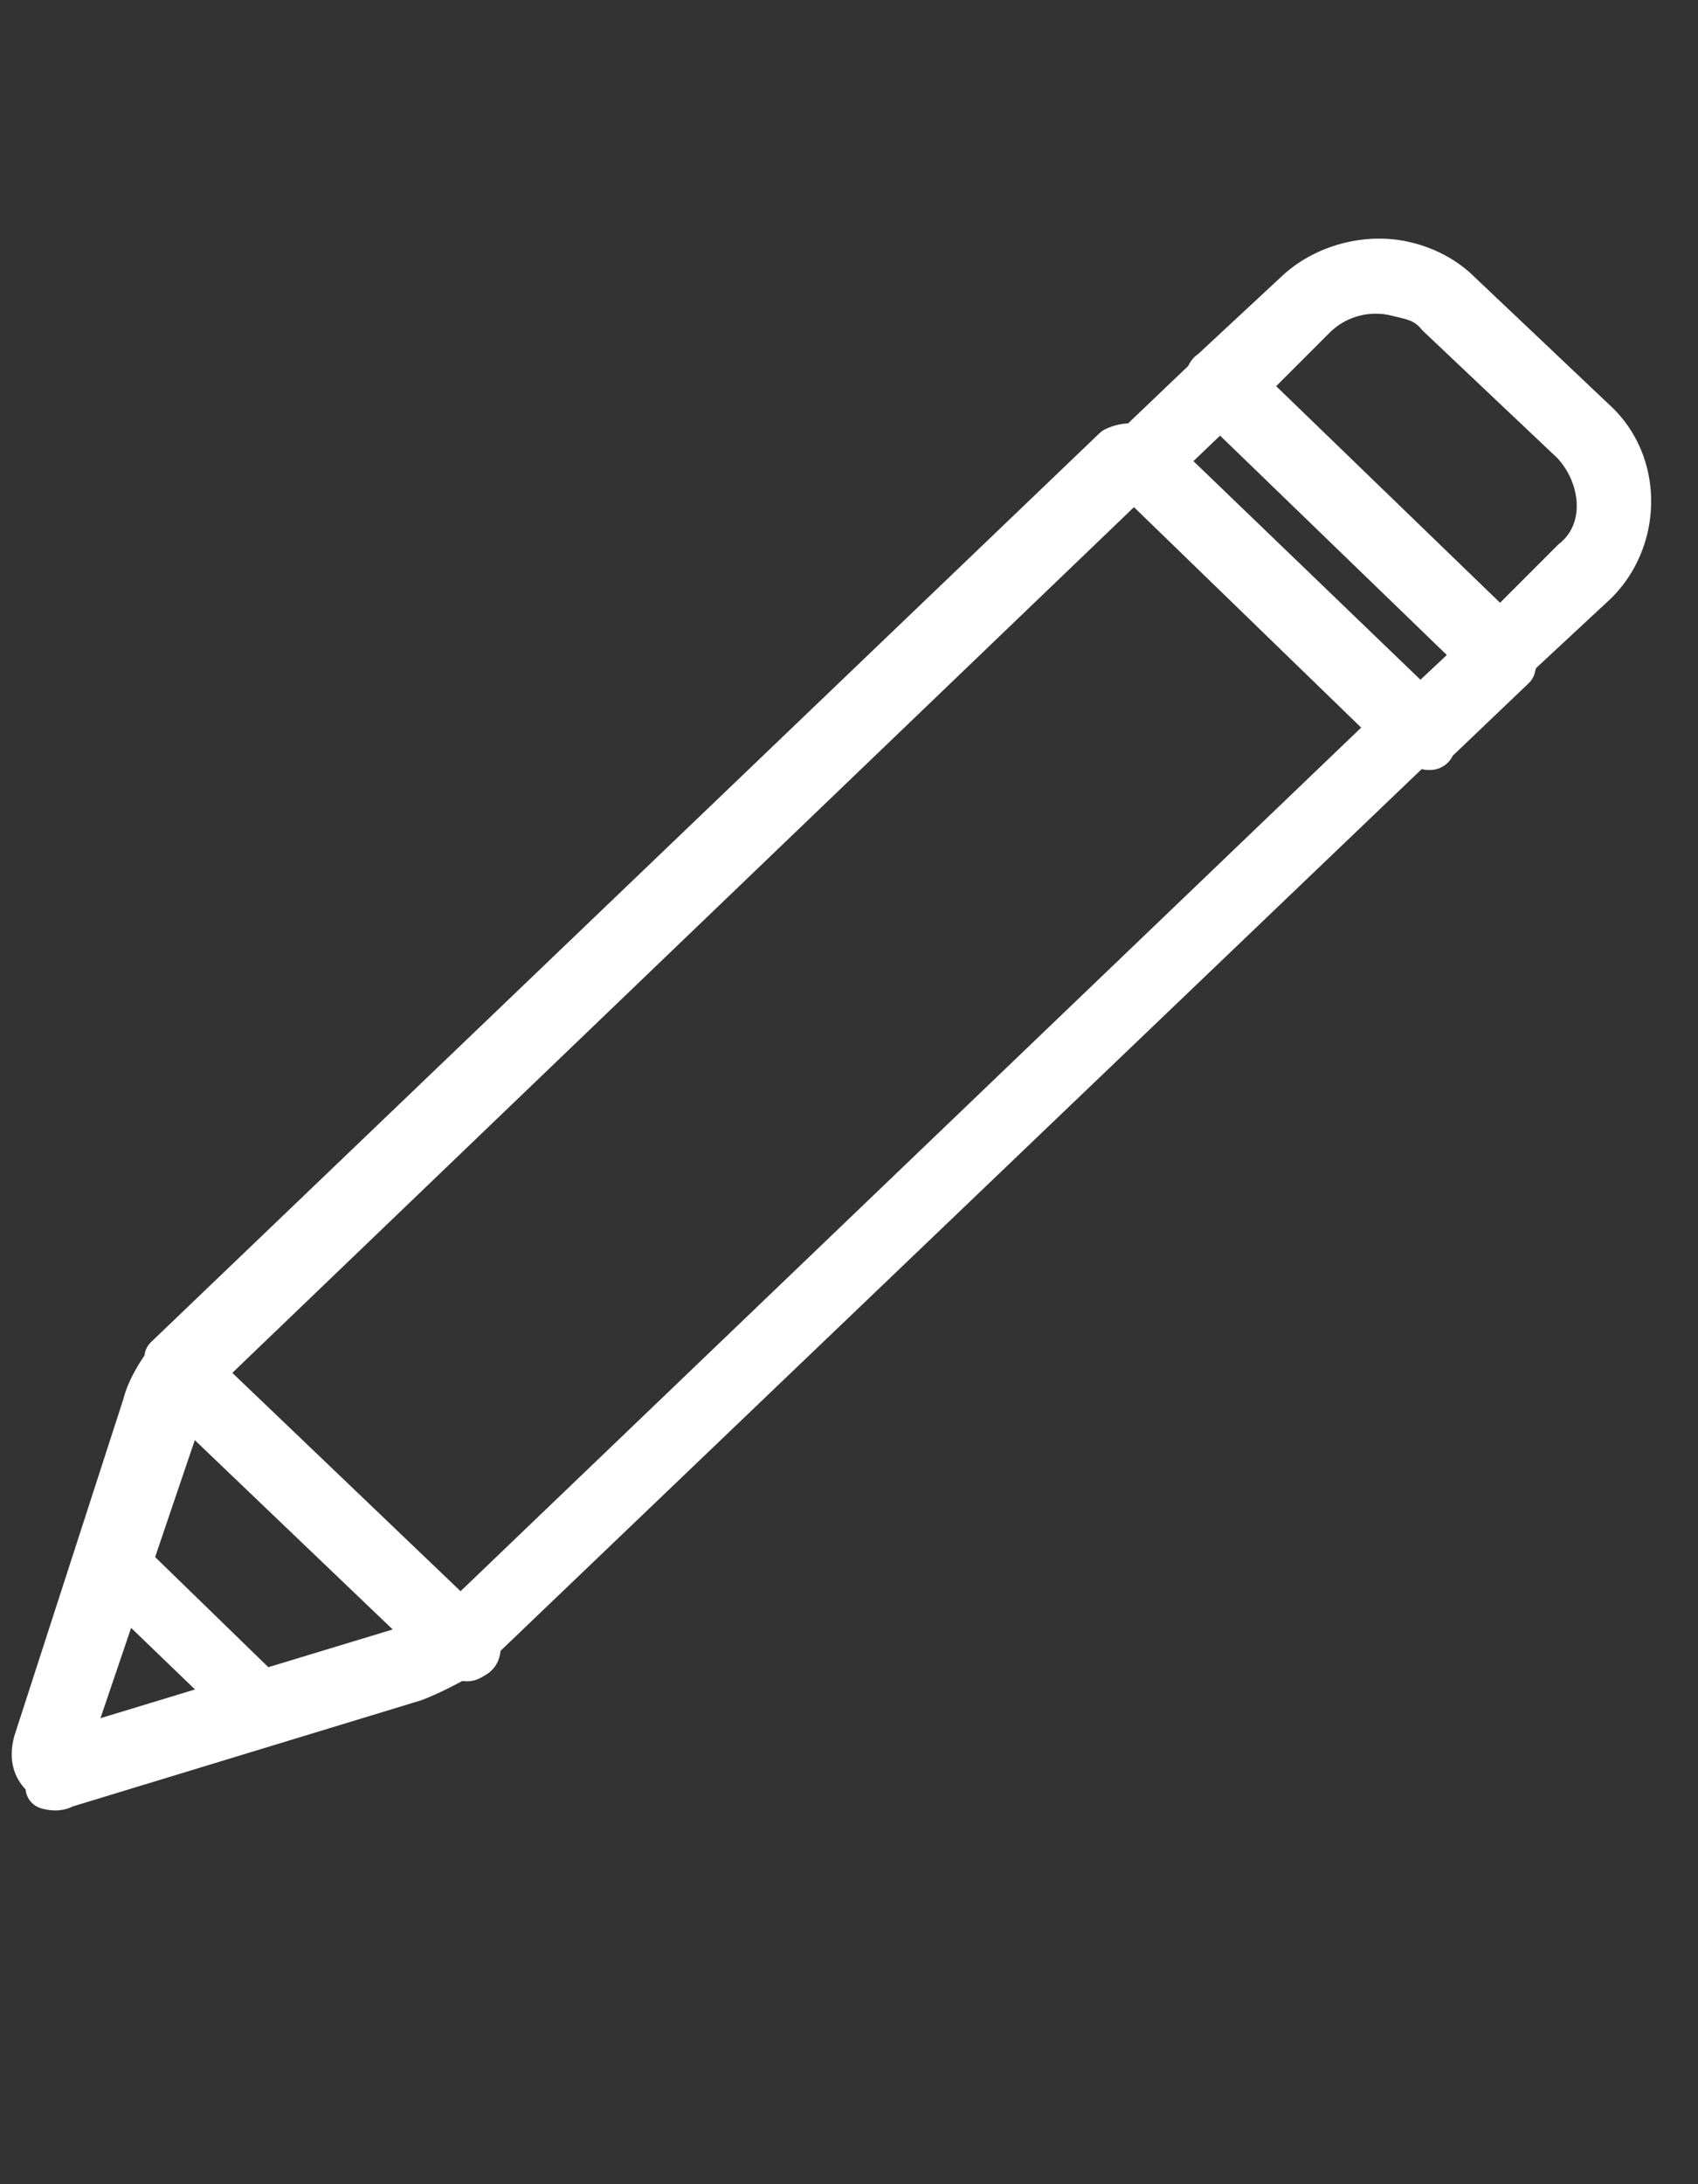 <svg xmlns="http://www.w3.org/2000/svg" width="14" height="18" fill="none" viewBox="0 0 14 18"><rect x="0" y="0" width="14" height="18" fill="#333333" stroke="none"/><path fill="#fff" d="M1.66 11.34a.78.78 0 0 0-.17.31l-.94 2.77h.04l2.9-.88c.09-.02.2-.08.31-.18l7.7-7.38-2.14-2.06-7.69 7.38v.04ZM.52 14.72a.35.35 0 0 1-.16-.08c-.08-.07-.1-.16-.07-.28l.9-2.78c.03-.12.1-.24.18-.35v-.04L9.19 3.7c.06-.03.16-.05.19 0l2.32 2.24c.03.05.05.14 0 .17l-7.86 7.52s-.01.04-.05.03c-.11.06-.22.12-.37.18l-2.89.88c-.05.03-.1.02-.14.01l.14-.01Z"/><path stroke="#fff" stroke-linecap="round" stroke-linejoin="round" stroke-miterlimit="2.61" stroke-width=".36" d="M1.66 11.34a.78.78 0 0 0-.17.31l-.94 2.77h.04l2.9-.88c.09-.02.2-.08.31-.18l7.7-7.38-2.14-2.06-7.69 7.38v.04ZM.52 14.72a.35.35 0 0 1-.16-.08c-.08-.07-.1-.16-.07-.28l.9-2.78c.03-.12.1-.24.18-.35v-.04L9.19 3.7c.06-.03.16-.05.19 0l2.32 2.24c.03.05.05.14 0 .17l-7.86 7.52s-.01.04-.05.03c-.11.06-.22.12-.37.18l-2.89.88c-.05.03-.1.02-.14.01l.14-.01Z"/><path fill="#fff" stroke="#fff" stroke-linecap="round" stroke-linejoin="round" stroke-miterlimit="2.61" stroke-width=".36" d="m10.24 3.16 2.13 2.06.6-.6c.3-.24.26-.69 0-.97L11.86 2.6c-.1-.12-.2-.14-.33-.17a.72.72 0 0 0-.69.18l-.6.6v-.04Zm2.11 2.32-.04-.01-2.32-2.23c-.03-.06-.06-.15 0-.18l.71-.66c.23-.21.58-.3.88-.23.18.04.34.13.45.24l1.13 1.07c.37.35.36.96 0 1.32l-.71.66c-.06.03-.06.03-.1.02Z"/><path fill="#fff" stroke="#fff" stroke-linecap="round" stroke-linejoin="round" stroke-miterlimit="2.61" stroke-width=".36" d="m9.58 3.8 2.13 2.05.48-.45-2.13-2.06-.48.46Zm2.1 2.35h-.04L9.32 3.9c-.03-.05-.06-.15 0-.18l.66-.63c0-.04.05-.03.1-.02l.08.02 2.32 2.24c.04 0 .03.05.02.09l-.02.08-.66.63c0 .05-.05.04-.1.02h-.04ZM2.06 14.08l-.04-.01-1.09-1.05c-.03-.06-.02-.1 0-.14.04-.03.09-.02.13-.01l1.08 1.05c.04.06.03.1.02.14-.01.04-.06.03-.1.02ZM3.78 13.66l-.05-.01-2.28-2.18c-.04-.05-.06-.15 0-.18.05-.03.15-.05.18 0l2.28 2.18c.04.06.06.15 0 .18-.05.03-.05.03-.09.02l-.04-.01Z"/></svg>